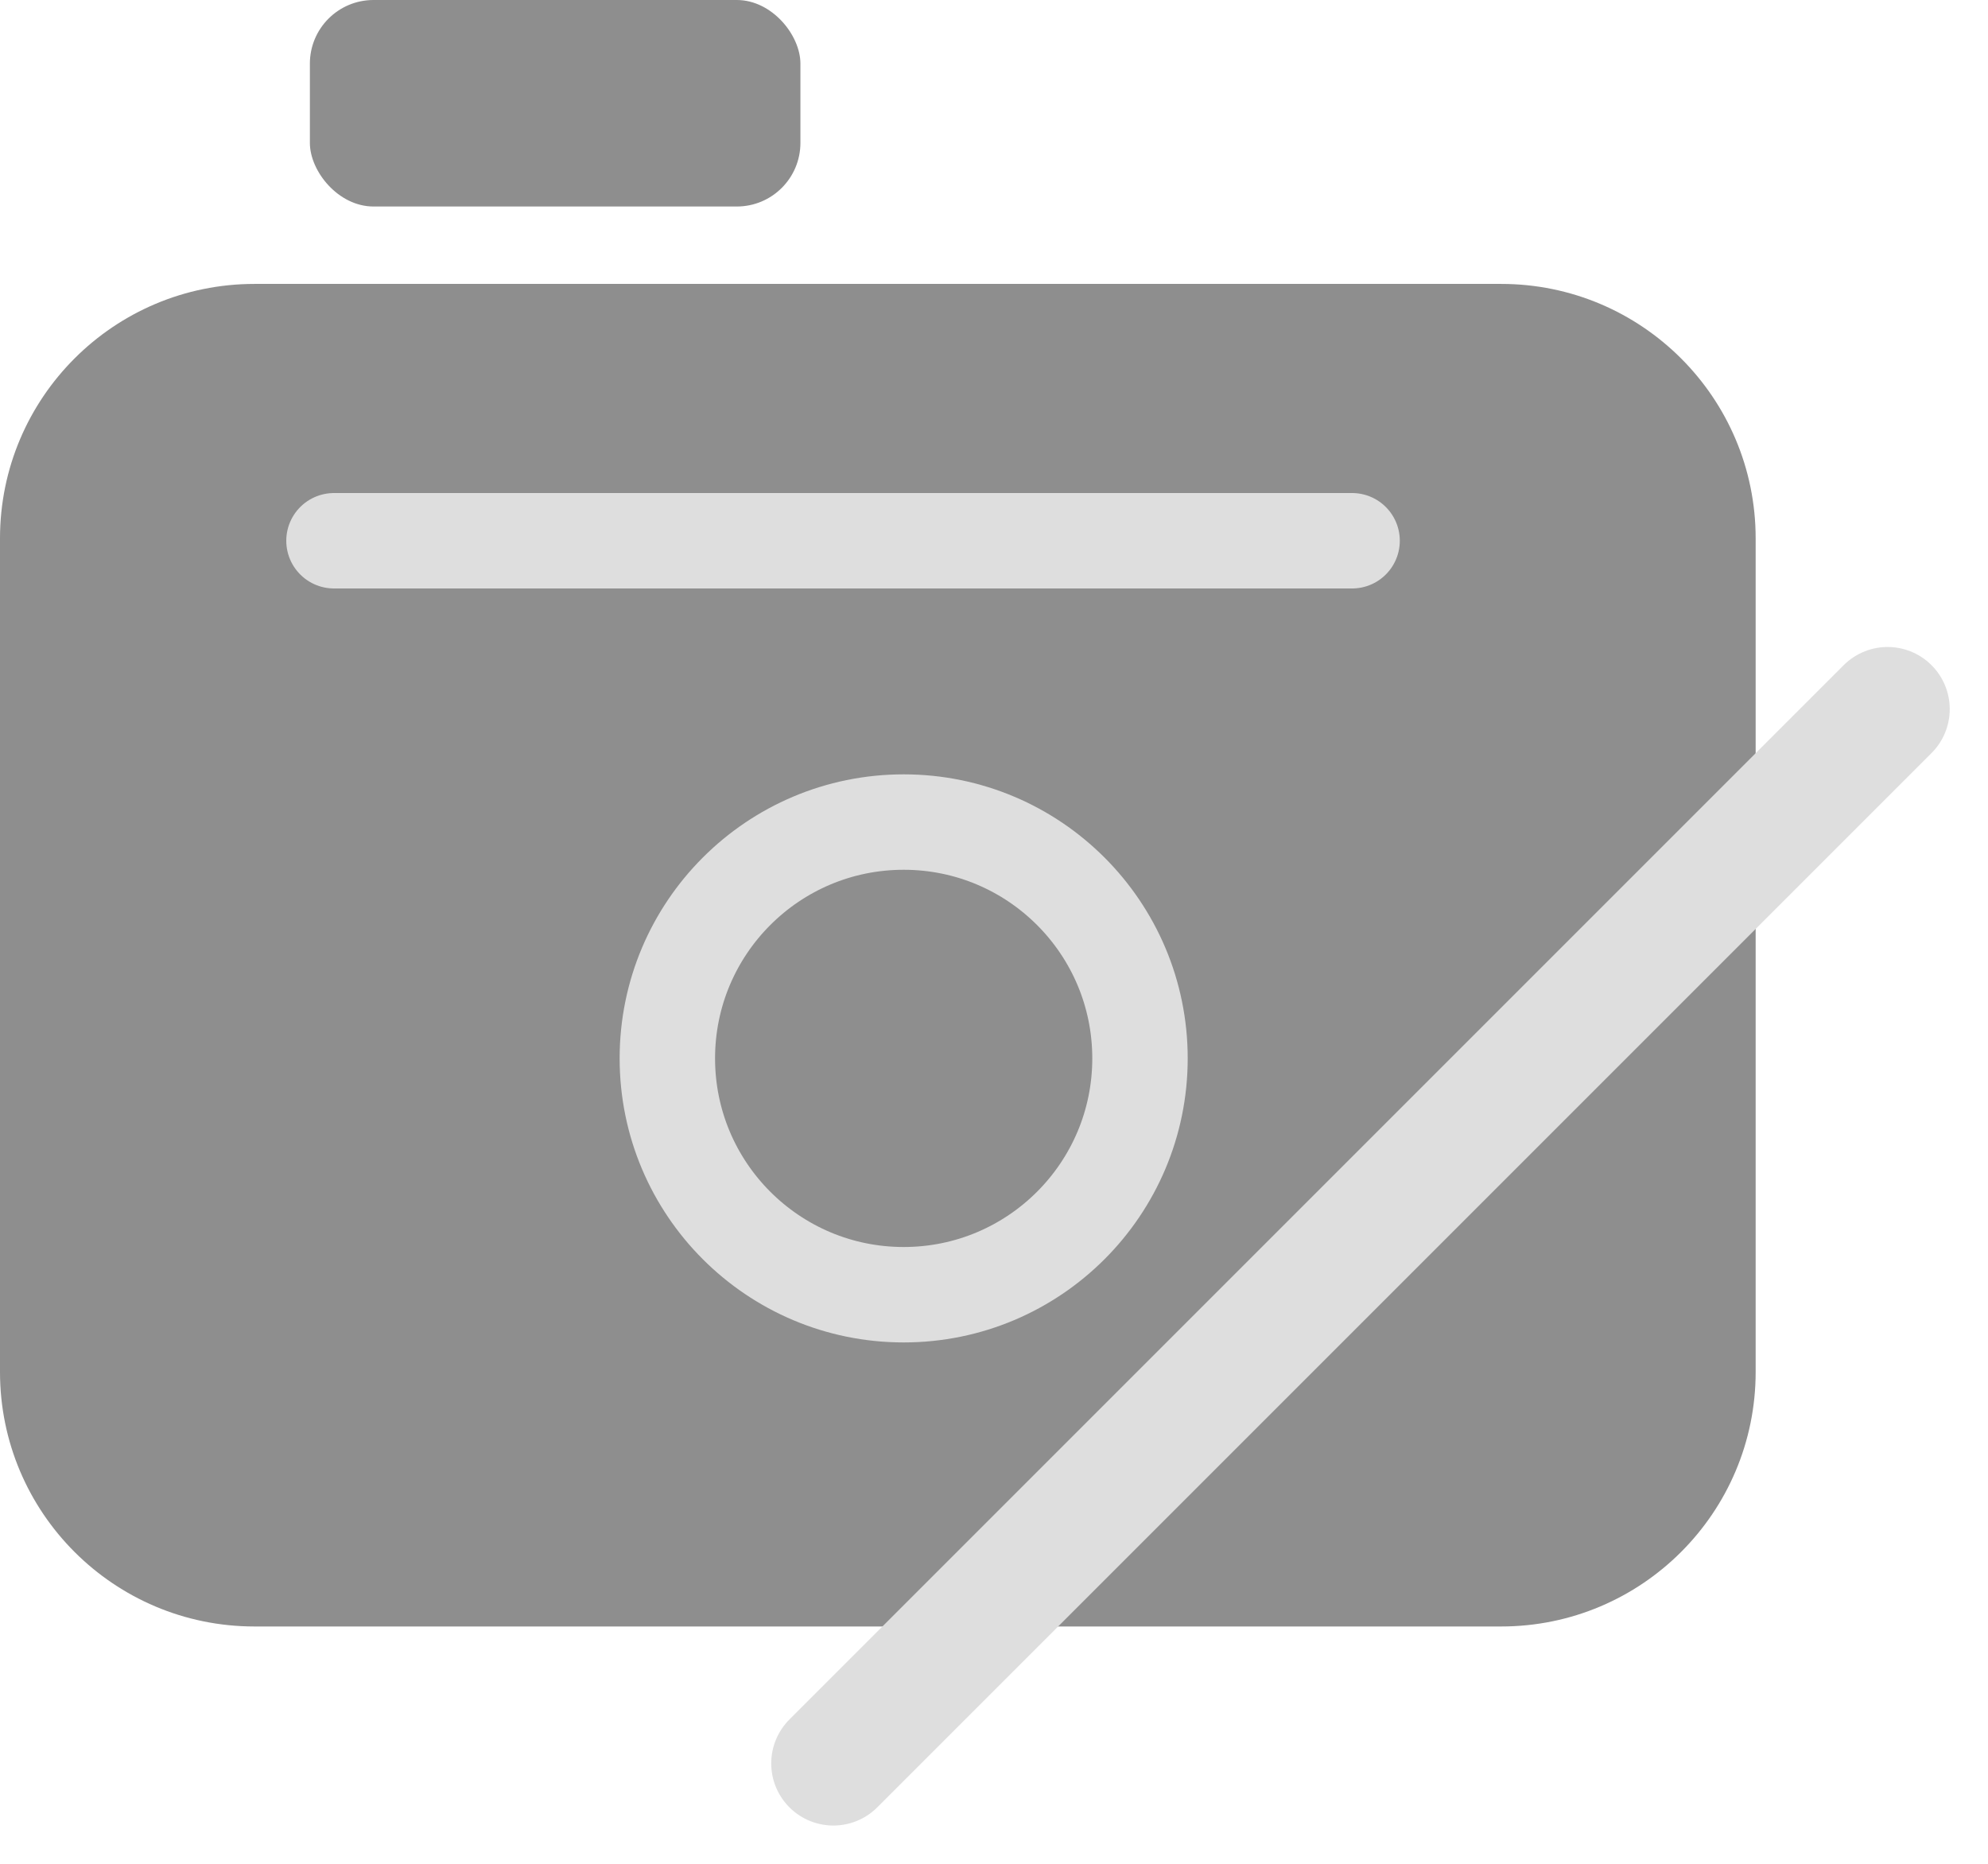 <svg width="16" height="15" viewBox="0 0 16 15" fill="none" xmlns="http://www.w3.org/2000/svg">
<path d="M12.082 2.285C13.213 2.285 14.13 3.202 14.13 4.333V11.042C14.13 12.173 13.213 13.09 12.082 13.09H2.048C0.917 13.09 6.33874e-05 12.173 0 11.042V4.333C6.66644e-05 3.202 0.917 2.285 2.048 2.285H12.082Z" fill="#8E8E8E"/>
<circle cx="7.273" cy="8.518" r="1.902" fill="#8E8E8E" stroke="#DEDEDE" stroke-width="0.768"/>
<rect x="2.494" width="3.948" height="1.662" rx="0.512" fill="#8E8E8E"/>
<path d="M2.688 4.352H10.882" stroke="#DEDEDE" stroke-width="0.768" stroke-linecap="round"/>
<line x1="15.192" y1="5.707" x2="6.707" y2="14.192" stroke="#DEDEDE" stroke-linecap="round"/>
</svg>
